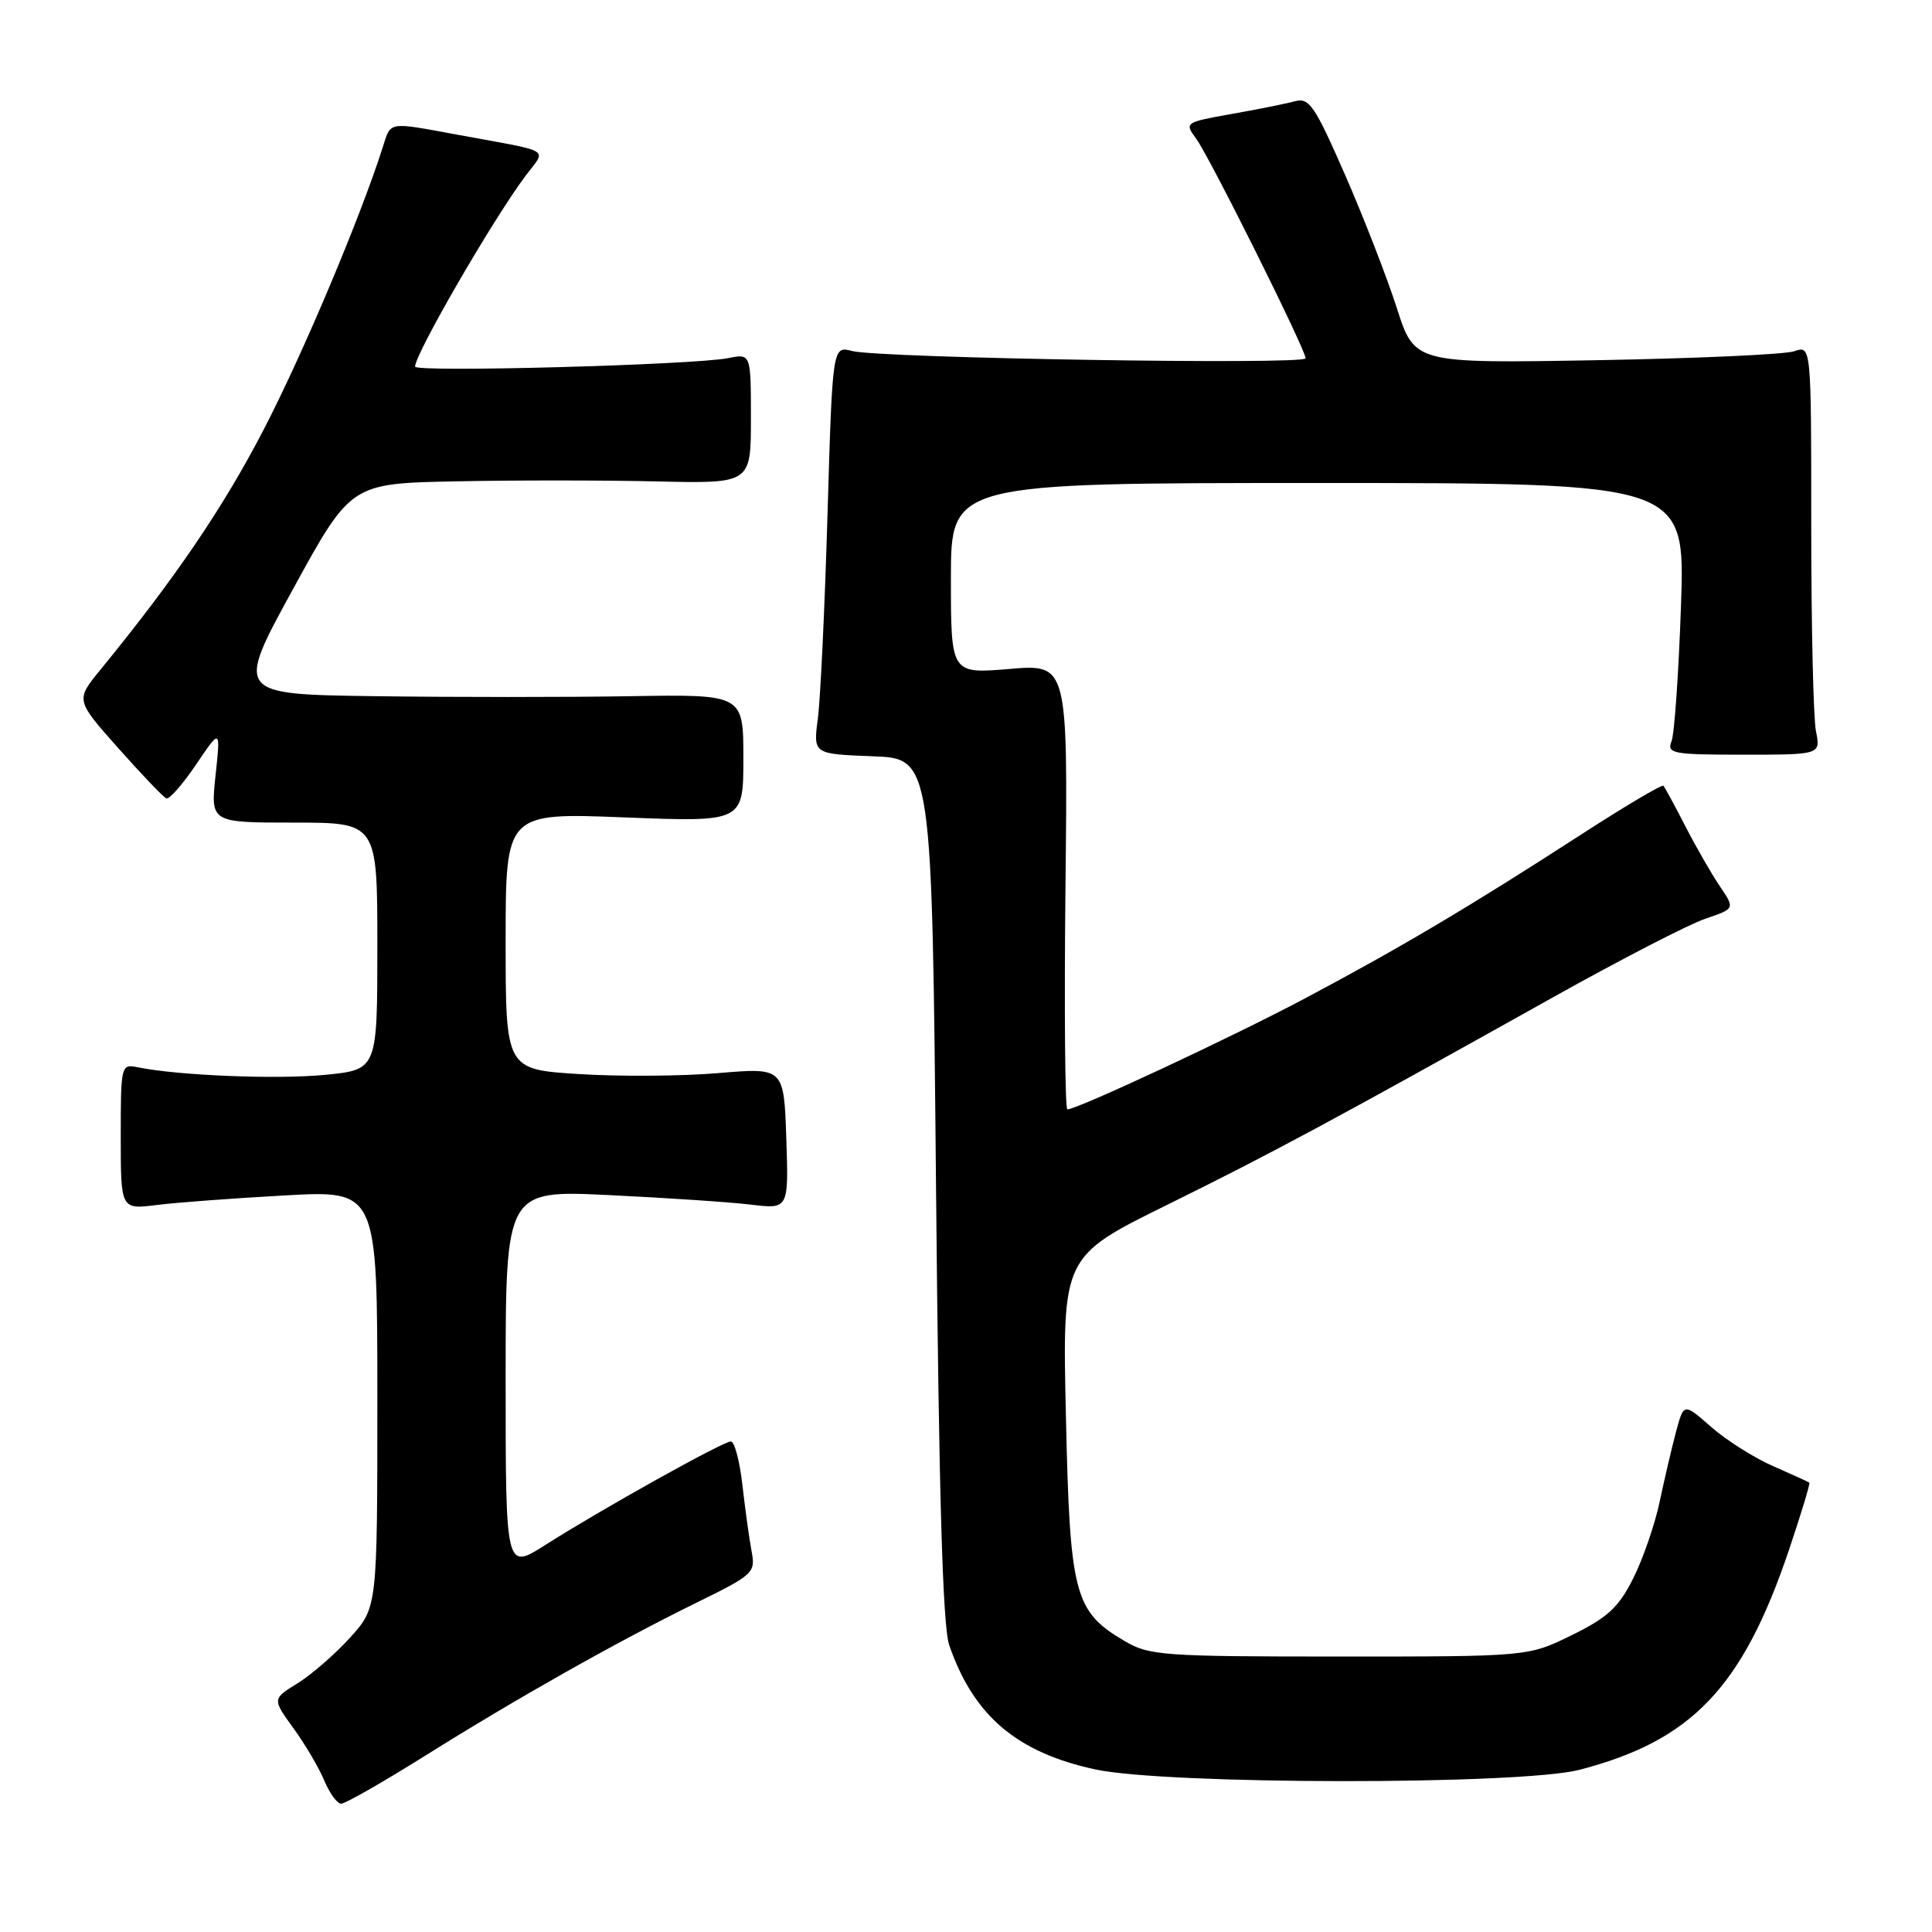 <?xml version="1.0" encoding="UTF-8" standalone="no"?>
<!DOCTYPE svg PUBLIC "-//W3C//DTD SVG 1.1//EN" "http://www.w3.org/Graphics/SVG/1.1/DTD/svg11.dtd" >
<svg xmlns="http://www.w3.org/2000/svg" xmlns:xlink="http://www.w3.org/1999/xlink" version="1.1" viewBox="0 0 256 256">
 <g >
 <path fill="currentColor"
d=" M 56.34 232.64 C 68.58 224.97 81.74 217.55 92.32 212.35 C 99.89 208.63 100.13 208.40 99.58 205.50 C 99.27 203.85 98.73 199.91 98.37 196.75 C 98.01 193.59 97.33 191.00 96.84 191.00 C 95.80 191.00 79.68 199.99 72.25 204.72 C 67.00 208.06 67.00 208.06 67.00 182.88 C 67.00 157.69 67.00 157.69 80.75 158.36 C 88.31 158.72 96.75 159.29 99.50 159.62 C 104.50 160.22 104.50 160.22 104.19 150.84 C 103.87 141.46 103.87 141.46 95.19 142.19 C 90.41 142.60 82.11 142.66 76.75 142.32 C 67.00 141.71 67.00 141.71 67.00 124.70 C 67.00 107.69 67.00 107.69 82.75 108.31 C 98.50 108.93 98.50 108.93 98.50 100.47 C 98.50 92.00 98.50 92.00 83.50 92.25 C 75.25 92.39 60.10 92.39 49.84 92.25 C 31.19 92.00 31.19 92.00 38.84 78.03 C 46.50 64.05 46.50 64.05 60.50 63.78 C 68.20 63.62 80.12 63.63 87.00 63.79 C 99.50 64.08 99.50 64.08 99.50 55.47 C 99.50 46.85 99.50 46.85 96.50 47.45 C 92.00 48.36 55.00 49.36 55.00 48.58 C 55.00 46.89 65.30 29.09 69.65 23.28 C 72.42 19.58 73.51 20.22 60.50 17.83 C 51.33 16.14 51.81 16.06 50.72 19.50 C 47.76 28.80 40.13 46.92 34.92 56.96 C 29.58 67.26 23.17 76.69 13.26 88.80 C 10.02 92.77 10.02 92.77 15.67 99.13 C 18.78 102.63 21.64 105.63 22.04 105.79 C 22.43 105.95 24.21 103.93 25.99 101.29 C 29.23 96.50 29.23 96.50 28.56 102.75 C 27.90 109.00 27.90 109.00 38.95 109.00 C 50.00 109.00 50.00 109.00 50.00 125.37 C 50.00 141.74 50.00 141.74 43.10 142.42 C 36.75 143.05 23.64 142.52 18.25 141.42 C 16.04 140.97 16.00 141.14 16.00 150.61 C 16.00 160.26 16.00 160.26 20.75 159.67 C 23.36 159.34 31.01 158.77 37.75 158.40 C 50.00 157.72 50.00 157.72 50.00 185.36 C 50.00 212.99 50.00 212.99 46.40 216.98 C 44.43 219.16 41.29 221.89 39.44 223.04 C 36.07 225.12 36.07 225.12 38.90 229.02 C 40.45 231.16 42.29 234.29 42.98 235.96 C 43.68 237.63 44.68 239.00 45.21 239.00 C 45.75 239.00 50.75 236.14 56.34 232.64 Z  M 209.32 234.50 C 224.17 230.64 230.88 223.60 237.02 205.46 C 238.65 200.62 239.88 196.57 239.74 196.46 C 239.61 196.35 237.45 195.37 234.95 194.27 C 232.45 193.18 228.76 190.85 226.75 189.09 C 223.11 185.89 223.11 185.89 222.09 189.69 C 221.53 191.79 220.55 195.97 219.91 199.00 C 219.27 202.03 217.69 206.60 216.40 209.16 C 214.48 212.99 213.01 214.34 208.28 216.66 C 202.50 219.50 202.50 219.50 177.50 219.50 C 154.16 219.50 152.27 219.37 149.04 217.46 C 142.34 213.53 141.76 211.33 141.24 187.66 C 140.76 166.50 140.76 166.50 154.63 159.66 C 168.72 152.71 176.70 148.41 205.76 132.16 C 214.70 127.16 223.79 122.47 225.96 121.74 C 229.90 120.40 229.90 120.40 227.90 117.45 C 226.80 115.83 224.74 112.25 223.33 109.50 C 221.92 106.75 220.60 104.33 220.41 104.12 C 220.23 103.91 215.22 106.88 209.29 110.72 C 194.90 120.03 185.63 125.54 173.00 132.25 C 163.37 137.37 142.75 147.00 141.43 147.00 C 141.12 147.00 141.01 133.72 141.18 117.50 C 141.50 87.99 141.50 87.99 133.75 88.64 C 126.00 89.29 126.00 89.29 126.00 76.64 C 126.00 64.00 126.00 64.00 174.65 64.00 C 223.30 64.00 223.30 64.00 222.74 80.25 C 222.43 89.19 221.87 97.29 221.48 98.25 C 220.85 99.85 221.67 100.00 231.02 100.00 C 241.25 100.00 241.25 100.00 240.62 96.87 C 240.28 95.16 240.00 82.95 240.00 69.76 C 240.00 45.77 240.00 45.77 237.75 46.54 C 236.51 46.97 224.69 47.50 211.47 47.73 C 187.44 48.15 187.44 48.15 185.09 40.83 C 183.80 36.80 180.71 28.85 178.23 23.17 C 174.23 14.03 173.47 12.91 171.61 13.41 C 170.45 13.73 166.67 14.49 163.20 15.10 C 157.00 16.21 156.93 16.25 158.49 18.36 C 160.24 20.72 173.00 46.32 173.00 47.48 C 173.00 48.37 116.52 47.46 112.91 46.51 C 110.31 45.83 110.31 45.83 109.65 68.16 C 109.29 80.45 108.71 92.62 108.37 95.21 C 107.75 99.91 107.75 99.91 115.62 100.21 C 123.50 100.50 123.50 100.50 124.03 157.50 C 124.41 198.18 124.91 215.50 125.78 218.00 C 129.00 227.33 134.71 232.20 145.10 234.45 C 154.54 236.50 201.51 236.54 209.32 234.50 Z "/>
</g>
</svg>